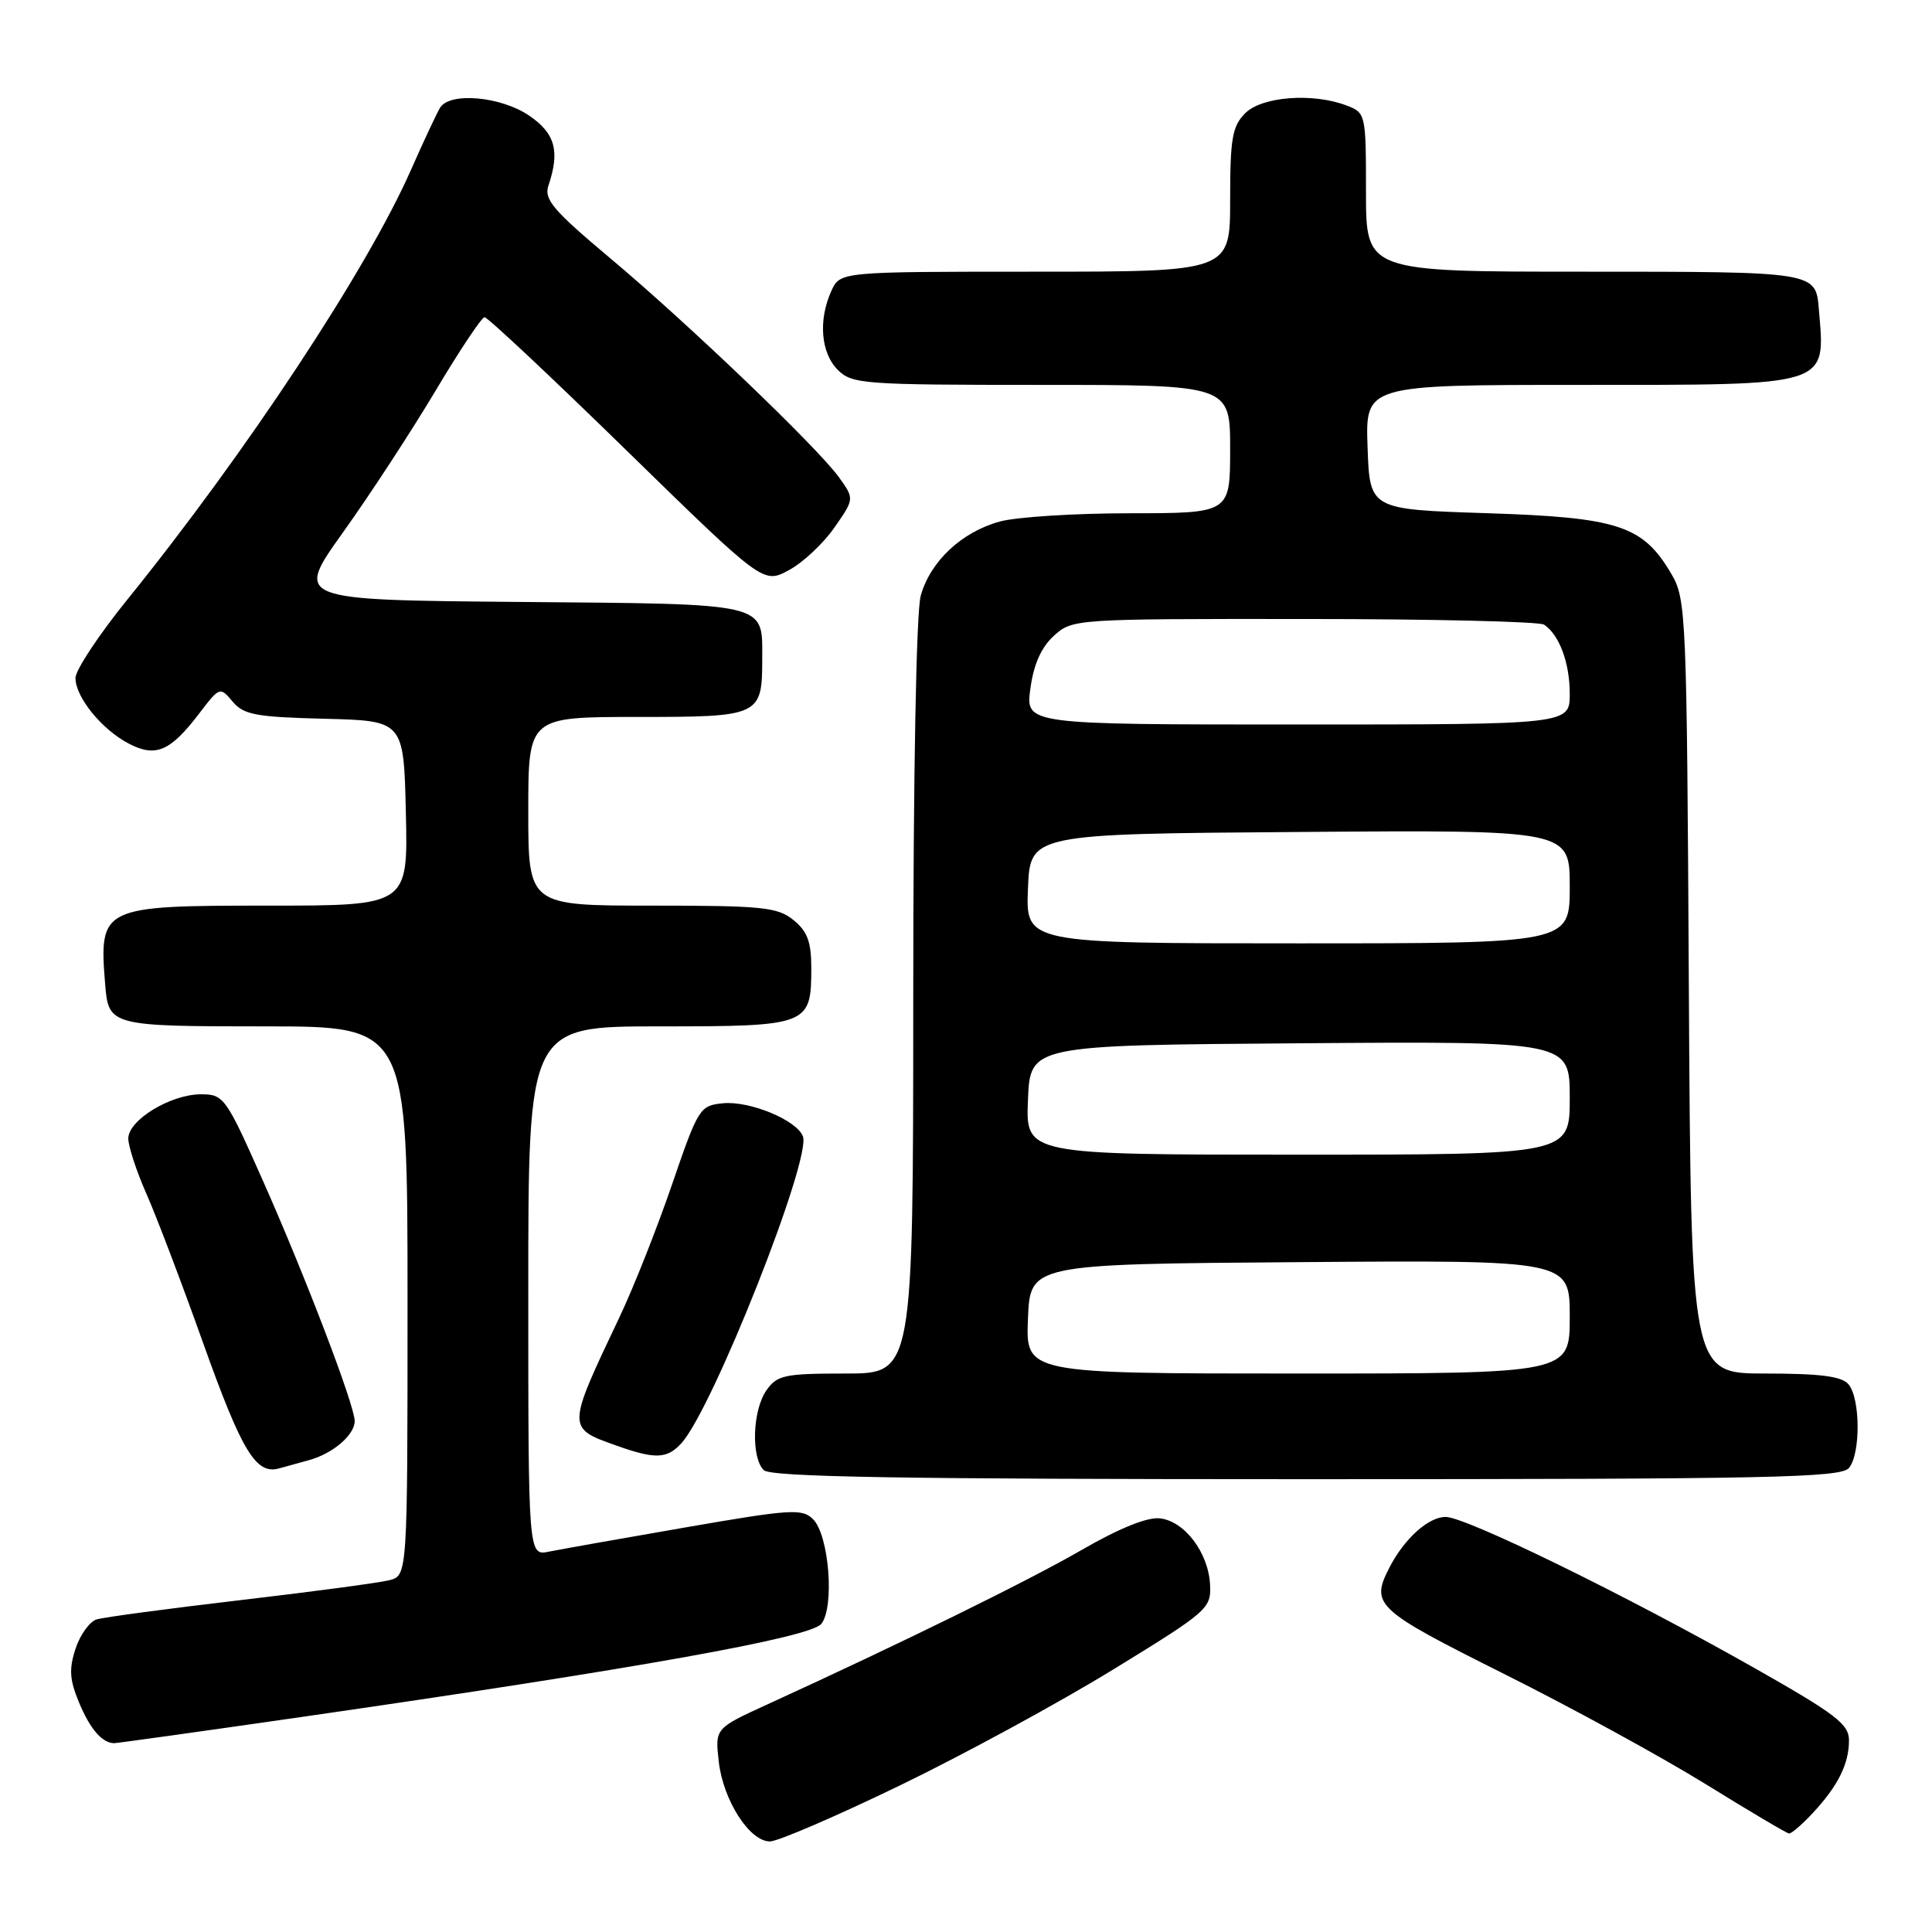 <?xml version="1.0" encoding="UTF-8" standalone="no"?>
<!DOCTYPE svg PUBLIC "-//W3C//DTD SVG 1.1//EN" "http://www.w3.org/Graphics/SVG/1.1/DTD/svg11.dtd" >
<svg xmlns="http://www.w3.org/2000/svg" xmlns:xlink="http://www.w3.org/1999/xlink" version="1.1" viewBox="0 0 256 256">
 <g >
 <path fill="currentColor"
d=" M 119.20 236.60 C 127.62 232.53 140.35 225.61 147.50 221.22 C 160.07 213.51 160.49 213.14 160.34 209.98 C 160.12 205.74 156.99 201.58 153.71 201.19 C 152.04 200.99 148.32 202.49 143.27 205.41 C 136.12 209.53 119.41 217.74 101.62 225.87 C 94.74 229.02 94.74 229.02 95.24 233.42 C 95.82 238.54 99.31 244.00 102.02 244.00 C 103.06 244.00 110.79 240.67 119.20 236.60 Z  M 240.19 240.25 C 243.53 236.67 245.00 233.73 245.00 230.62 C 245.00 228.46 243.29 227.15 232.42 220.99 C 215.36 211.33 194.23 201.00 191.55 201.00 C 189.28 201.00 186.09 203.87 184.12 207.68 C 181.57 212.65 182.23 213.26 199.25 221.78 C 208.19 226.24 220.22 232.83 226.00 236.40 C 231.78 239.98 236.75 242.92 237.06 242.95 C 237.37 242.98 238.78 241.76 240.19 240.25 Z  M 39.95 227.51 C 84.47 221.09 107.38 216.98 108.83 215.17 C 110.60 212.94 109.86 203.43 107.74 201.31 C 106.30 199.87 104.82 199.96 90.83 202.39 C 82.40 203.85 74.26 205.29 72.75 205.60 C 70.00 206.16 70.00 206.16 70.00 171.08 C 70.00 136.00 70.00 136.00 87.38 136.00 C 107.16 136.00 107.50 135.87 107.50 128.26 C 107.50 124.80 106.98 123.40 105.14 121.91 C 103.03 120.20 101.04 120.00 86.39 120.00 C 70.00 120.00 70.00 120.00 70.00 107.50 C 70.00 95.00 70.00 95.00 84.46 95.00 C 100.75 95.00 101.00 94.88 101.00 87.26 C 101.00 79.80 102.05 80.04 68.77 79.76 C 39.04 79.50 39.04 79.50 45.48 70.50 C 49.02 65.55 54.52 57.13 57.71 51.78 C 60.89 46.44 63.82 42.05 64.20 42.03 C 64.59 42.01 73.06 49.96 83.02 59.69 C 101.14 77.38 101.14 77.38 104.53 75.55 C 106.39 74.55 109.10 72.01 110.56 69.91 C 113.21 66.10 113.21 66.10 111.21 63.30 C 108.40 59.36 91.16 42.85 80.72 34.10 C 73.32 27.89 72.06 26.41 72.66 24.62 C 74.22 20.02 73.57 17.67 70.10 15.31 C 66.38 12.78 59.64 12.17 58.33 14.25 C 57.90 14.94 56.16 18.65 54.46 22.50 C 48.69 35.63 32.59 60.02 16.83 79.50 C 13.07 84.15 10.00 88.80 10.00 89.84 C 10.00 92.38 13.51 96.70 17.10 98.55 C 20.65 100.39 22.58 99.55 26.41 94.52 C 29.10 91.00 29.16 90.98 30.82 92.96 C 32.28 94.71 33.89 95.01 43.00 95.24 C 53.50 95.50 53.50 95.50 53.78 107.75 C 54.06 120.00 54.06 120.00 35.60 120.00 C 13.37 120.00 13.10 120.13 13.94 130.50 C 14.38 135.92 14.70 136.00 35.12 136.00 C 54.00 136.00 54.00 136.00 54.00 172.39 C 54.00 208.78 54.00 208.78 51.57 209.39 C 50.23 209.73 41.34 210.92 31.82 212.03 C 22.29 213.15 13.74 214.29 12.81 214.58 C 11.88 214.86 10.62 216.61 10.01 218.46 C 9.12 221.16 9.22 222.59 10.49 225.63 C 11.94 229.11 13.53 230.95 15.11 230.98 C 15.45 230.99 26.62 229.43 39.95 227.51 Z  M 245.00 194.51 C 246.55 192.63 246.52 185.33 244.94 183.43 C 244.06 182.37 241.22 182.00 233.91 182.00 C 224.07 182.00 224.07 182.00 223.78 130.75 C 223.51 81.28 223.43 79.38 221.46 76.04 C 217.70 69.63 214.45 68.56 197.00 68.00 C 181.50 67.50 181.50 67.50 181.21 59.25 C 180.92 51.00 180.92 51.00 209.39 51.00 C 242.76 51.00 241.87 51.28 241.01 41.00 C 240.60 35.99 240.69 36.00 209.88 36.00 C 181.00 36.00 181.00 36.00 181.00 25.48 C 181.00 15.10 180.96 14.94 178.43 13.98 C 173.95 12.27 167.22 12.78 165.00 15.00 C 163.28 16.72 163.00 18.33 163.00 26.50 C 163.00 36.00 163.00 36.00 137.16 36.00 C 111.32 36.00 111.32 36.00 110.16 38.55 C 108.41 42.39 108.76 46.76 111.00 49.00 C 112.89 50.89 114.33 51.00 138.00 51.00 C 163.00 51.00 163.00 51.00 163.00 59.50 C 163.00 68.00 163.00 68.00 149.75 68.01 C 142.46 68.01 134.70 68.50 132.50 69.10 C 127.43 70.48 123.27 74.38 122.00 78.94 C 121.41 81.07 121.01 102.57 121.01 132.25 C 121.00 182.00 121.00 182.00 112.06 182.00 C 103.95 182.00 102.97 182.21 101.56 184.22 C 99.71 186.86 99.50 193.10 101.20 194.80 C 102.11 195.71 119.44 196.00 173.08 196.00 C 234.57 196.00 243.92 195.81 245.00 194.51 Z  M 41.00 193.46 C 44.13 192.59 47.00 190.12 47.00 188.30 C 47.00 186.22 40.42 169.00 34.75 156.25 C 29.92 145.38 29.64 145.00 26.62 145.00 C 22.60 145.01 17.00 148.41 17.00 150.86 C 17.00 151.90 18.08 155.19 19.40 158.18 C 20.72 161.16 24.12 170.10 26.95 178.05 C 32.05 192.33 33.92 195.41 36.95 194.58 C 37.80 194.35 39.62 193.84 41.00 193.46 Z  M 90.31 191.21 C 94.46 186.62 107.54 153.57 106.39 150.57 C 105.56 148.41 99.33 145.84 95.78 146.19 C 92.73 146.49 92.51 146.84 89.03 157.00 C 87.05 162.78 83.93 170.65 82.10 174.50 C 75.09 189.27 75.09 189.20 81.60 191.52 C 86.83 193.39 88.39 193.33 90.31 191.21 Z  M 136.21 174.75 C 136.50 167.50 136.50 167.50 172.25 167.24 C 208.00 166.97 208.00 166.97 208.00 174.49 C 208.00 182.00 208.00 182.00 171.96 182.00 C 135.91 182.00 135.91 182.00 136.21 174.75 Z  M 136.21 145.75 C 136.50 138.50 136.50 138.50 172.25 138.24 C 208.00 137.97 208.00 137.97 208.00 145.49 C 208.00 153.00 208.00 153.00 171.96 153.00 C 135.91 153.00 135.91 153.00 136.21 145.75 Z  M 136.21 117.75 C 136.50 110.50 136.50 110.50 172.25 110.24 C 208.00 109.97 208.00 109.97 208.00 117.49 C 208.00 125.00 208.00 125.00 171.96 125.00 C 135.91 125.00 135.91 125.00 136.21 117.75 Z  M 136.53 91.25 C 136.96 88.04 137.97 85.77 139.64 84.25 C 142.09 82.02 142.36 82.00 172.81 82.02 C 189.69 82.02 204.00 82.36 204.60 82.77 C 206.62 84.12 208.00 87.83 208.00 91.93 C 208.00 96.00 208.00 96.00 171.94 96.00 C 135.88 96.00 135.88 96.00 136.53 91.25 Z "/>
</g>
</svg>
